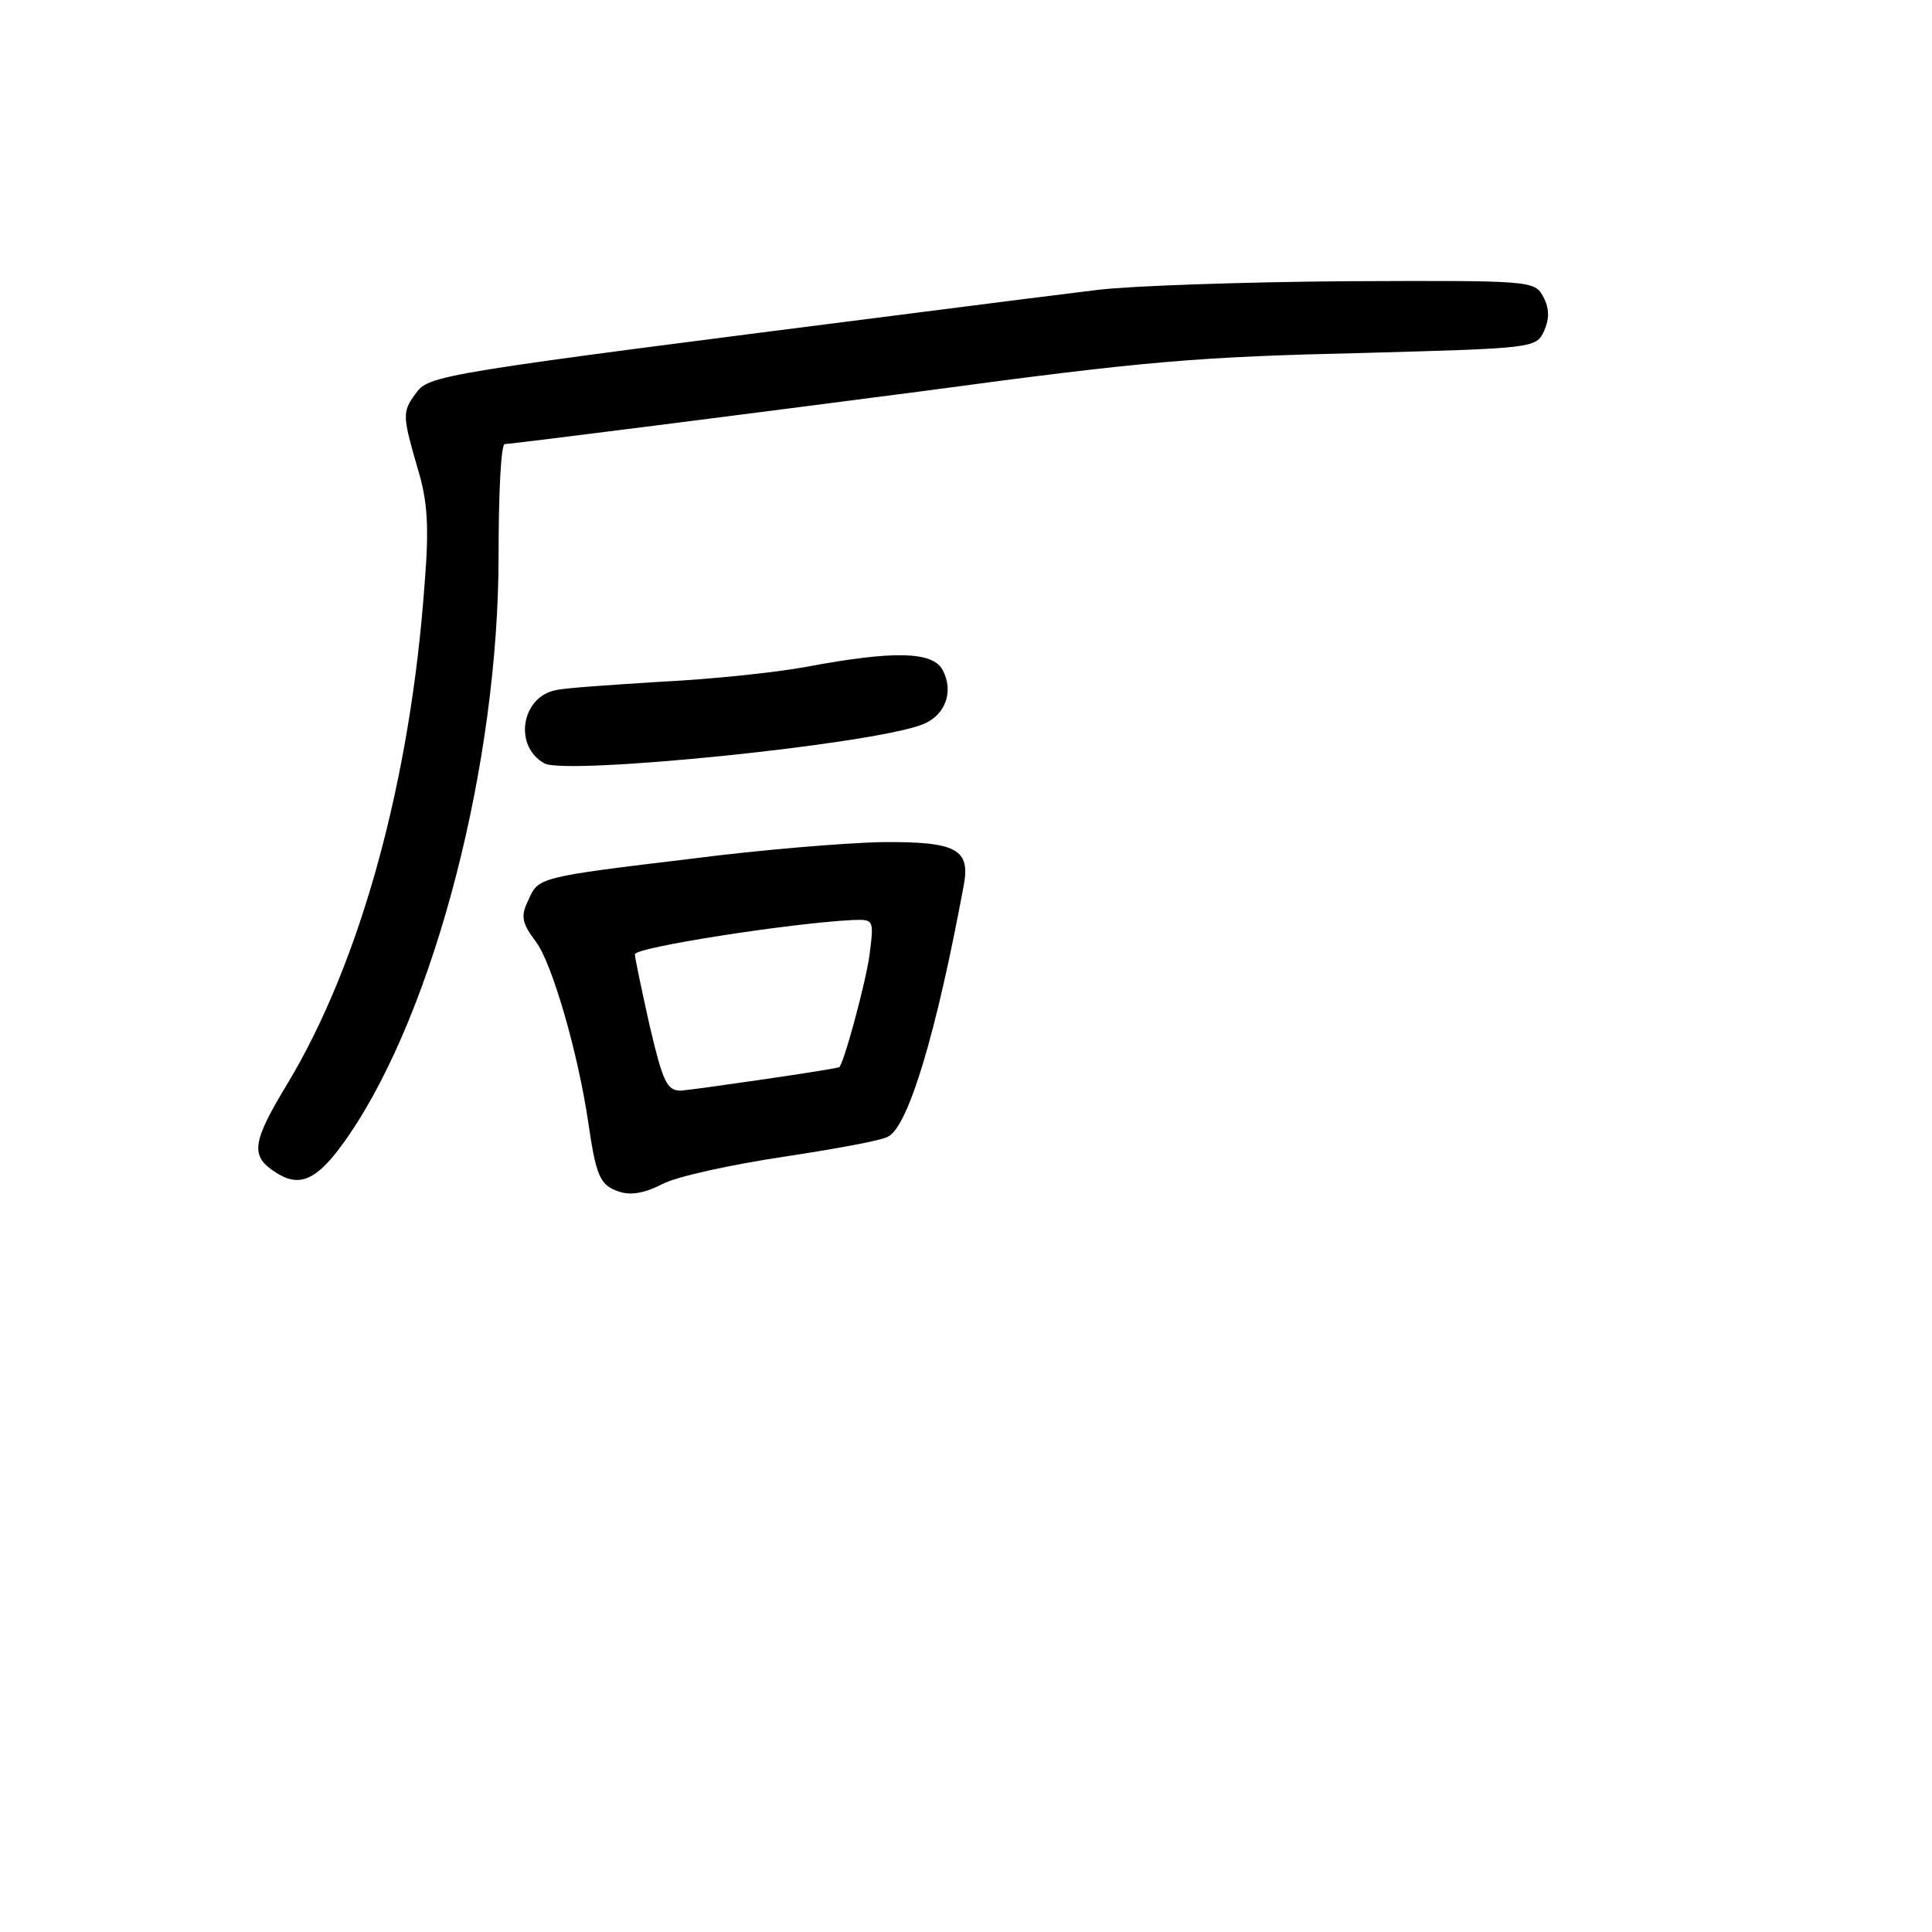 <?xml version="1.0" standalone="no"?>
<!DOCTYPE svg PUBLIC "-//W3C//DTD SVG 20010904//EN"
 "http://www.w3.org/TR/2001/REC-SVG-20010904/DTD/svg10.dtd">
<svg version="1.0" xmlns="http://www.w3.org/2000/svg"
 width="248pt" height="248pt" viewBox="0 0 248 248"
 preserveAspectRatio="xMidYMid meet">
<g transform="translate(0,248) scale(0.1,-0.1)"
fill="#000000" stroke="none">
<path d="M1410 2108 c-41 -5 -145 -18 -230 -29 -628 -80 -629 -80 -647 -105
-17 -23 -16 -29 3 -95 13 -42 15 -75 9 -149 -18 -251 -82 -485 -176 -641 -46
-76 -48 -93 -15 -114 32 -21 55 -9 94 48 110 161 192 477 192 744 0 79 3 143
8 143 9 0 330 41 537 68 289 39 352 44 568 49 214 6 219 6 229 28 7 16 7 29
-1 44 -11 21 -16 21 -254 20 -133 -1 -276 -6 -317 -11z"/>
<path d="M1035 1624 c-38 -7 -122 -16 -185 -19 -63 -4 -125 -8 -137 -11 -44
-9 -54 -72 -14 -94 29 -15 418 24 485 50 29 11 41 42 26 70 -13 24 -63 25
-175 4z"/>
<path d="M890 1378 c-200 -24 -199 -24 -212 -54 -10 -20 -8 -29 10 -53 21 -28
54 -143 67 -231 10 -69 15 -81 38 -89 15 -6 34 -3 57 9 19 10 89 25 155 35 66
10 127 21 135 26 26 13 62 133 97 322 9 47 -9 57 -106 56 -47 -1 -156 -10
-241 -21z m226 -125 c-6 -40 -34 -142 -39 -143 -14 -4 -188 -29 -203 -30 -18
0 -23 11 -40 83 -10 45 -19 87 -19 92 0 9 200 40 279 44 28 1 28 1 22 -46z"/>
</g>
</svg>
